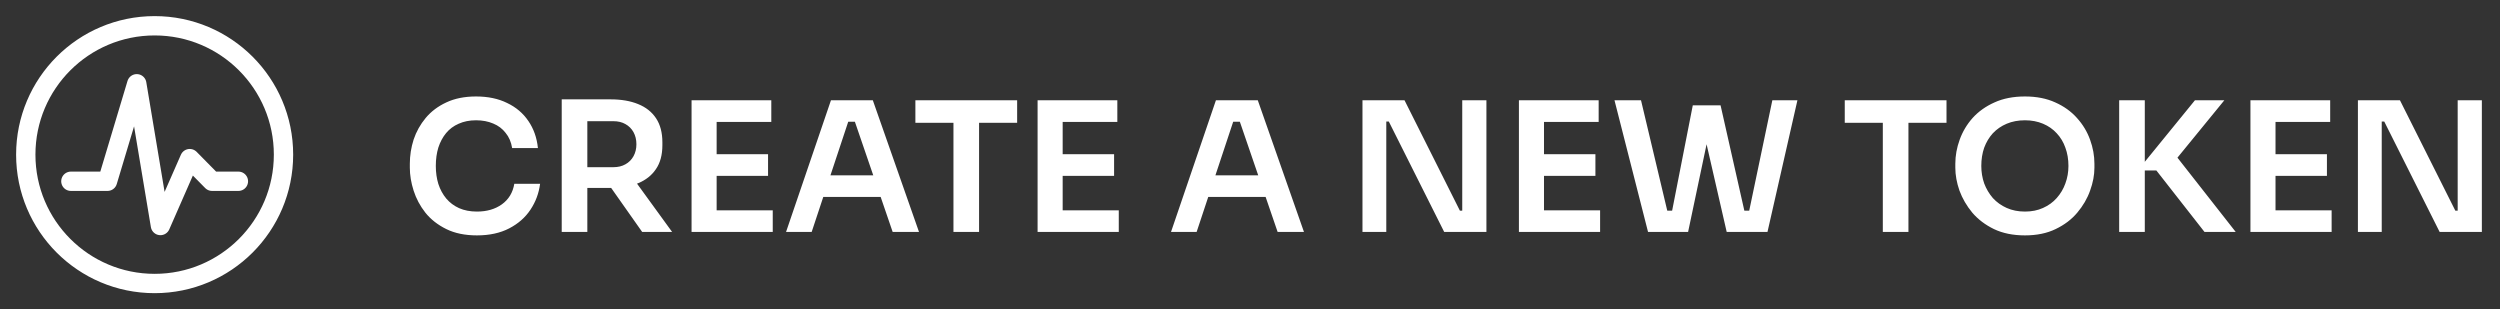 <svg width="194" height="24" viewBox="0 0 194 24" fill="none" xmlns="http://www.w3.org/2000/svg">
<rect x="0" y="0" width="194" height="24" fill="#333333" stroke="none"/>
<path d="M37.011 18.266C36.087 18.266 35.294 18.103 34.632 17.776C33.969 17.449 33.428 17.025 33.008 16.502C32.597 15.979 32.294 15.41 32.097 14.794C31.901 14.178 31.803 13.585 31.803 13.016V12.708C31.803 12.073 31.901 11.448 32.097 10.832C32.303 10.216 32.615 9.656 33.035 9.152C33.456 8.648 33.987 8.247 34.632 7.948C35.285 7.64 36.055 7.486 36.941 7.486C37.865 7.486 38.668 7.654 39.349 7.99C40.04 8.317 40.591 8.783 41.002 9.39C41.412 9.987 41.66 10.687 41.743 11.49H39.742C39.667 11.023 39.499 10.631 39.237 10.314C38.986 9.987 38.663 9.745 38.272 9.586C37.88 9.418 37.436 9.334 36.941 9.334C36.438 9.334 35.989 9.423 35.597 9.6C35.206 9.768 34.879 10.011 34.617 10.328C34.356 10.645 34.156 11.019 34.016 11.448C33.885 11.877 33.819 12.353 33.819 12.876C33.819 13.38 33.885 13.847 34.016 14.276C34.156 14.705 34.361 15.083 34.632 15.41C34.902 15.727 35.233 15.975 35.626 16.152C36.027 16.329 36.489 16.418 37.011 16.418C37.777 16.418 38.421 16.231 38.944 15.858C39.475 15.475 39.797 14.943 39.91 14.262H41.911C41.818 14.99 41.571 15.657 41.169 16.264C40.768 16.871 40.218 17.356 39.517 17.72C38.818 18.084 37.982 18.266 37.011 18.266ZM43.589 18V7.71H45.577V18H43.589ZM49.833 18L46.697 13.548H48.923L52.157 18H49.833ZM44.989 14.584V12.974H47.593C47.957 12.974 48.27 12.899 48.531 12.75C48.802 12.601 49.012 12.391 49.161 12.12C49.31 11.849 49.385 11.541 49.385 11.196C49.385 10.841 49.31 10.529 49.161 10.258C49.012 9.987 48.802 9.777 48.531 9.628C48.27 9.479 47.957 9.404 47.593 9.404H44.989V7.71H47.383C48.204 7.71 48.914 7.831 49.511 8.074C50.118 8.317 50.584 8.685 50.911 9.18C51.238 9.675 51.401 10.295 51.401 11.042V11.266C51.401 12.022 51.233 12.643 50.897 13.128C50.57 13.613 50.108 13.977 49.511 14.22C48.914 14.463 48.204 14.584 47.383 14.584H44.989ZM53.665 18V7.78H55.611V18H53.665ZM55.331 18V16.32H59.965V18H55.331ZM55.331 13.646V11.966H59.601V13.646H55.331ZM55.331 9.46V7.78H59.853V9.46H55.331ZM60.997 18L64.483 7.78H67.731L71.315 18H69.271L66.233 9.138L66.947 9.446H65.197L65.925 9.138L62.985 18H60.997ZM63.433 15.284L64.063 13.604H68.207L68.823 15.284H63.433ZM73.988 18V9.25H75.976V18H73.988ZM71.034 9.53V7.78H78.93V9.53H71.034ZM80.517 18V7.78H82.463V18H80.517ZM82.183 18V16.32H86.817V18H82.183ZM82.183 13.646V11.966H86.453V13.646H82.183ZM82.183 9.46V7.78H86.705V9.46H82.183ZM90.87 18L94.356 7.78H97.604L101.188 18H99.144L96.106 9.138L96.82 9.446H95.07L95.798 9.138L92.858 18H90.87ZM93.306 15.284L93.936 13.604H98.08L98.696 15.284H93.306ZM105.728 18V7.78H108.99L113.288 16.348H113.75L113.47 16.6V7.78H115.346V18H112.07L107.772 9.432H107.296L107.576 9.18V18H105.728ZM117.868 18V7.78H119.814V18H117.868ZM119.534 18V16.32H124.168V18H119.534ZM119.534 13.646V11.966H123.804V13.646H119.534ZM119.534 9.46V7.78H124.056V9.46H119.534ZM127.888 18L125.284 7.78H127.342L129.456 16.67L128.91 16.348H130.31L129.694 16.67L131.36 8.172H133.068L130.996 18H127.888ZM133.992 18L131.738 8.172H133.516L135.434 16.67L134.832 16.348H136.204L135.672 16.67L137.534 7.78H139.48L137.156 18H133.992ZM146.107 18V9.25H148.095V18H146.107ZM143.153 9.53V7.78H151.049V9.53H143.153ZM157.137 18.266C156.213 18.266 155.411 18.103 154.729 17.776C154.057 17.449 153.497 17.025 153.049 16.502C152.611 15.97 152.279 15.401 152.055 14.794C151.841 14.178 151.733 13.585 151.733 13.016V12.708C151.733 12.083 151.845 11.462 152.069 10.846C152.293 10.221 152.629 9.656 153.077 9.152C153.535 8.648 154.099 8.247 154.771 7.948C155.443 7.64 156.232 7.486 157.137 7.486C158.033 7.486 158.817 7.64 159.489 7.948C160.161 8.247 160.721 8.648 161.169 9.152C161.627 9.656 161.967 10.221 162.191 10.846C162.415 11.462 162.527 12.083 162.527 12.708V13.016C162.527 13.585 162.415 14.178 162.191 14.794C161.977 15.401 161.645 15.97 161.197 16.502C160.759 17.025 160.199 17.449 159.517 17.776C158.845 18.103 158.052 18.266 157.137 18.266ZM157.137 16.418C157.66 16.418 158.127 16.325 158.537 16.138C158.957 15.951 159.312 15.695 159.601 15.368C159.9 15.032 160.124 14.654 160.273 14.234C160.432 13.805 160.511 13.352 160.511 12.876C160.511 12.363 160.432 11.891 160.273 11.462C160.124 11.033 159.9 10.659 159.601 10.342C159.312 10.025 158.957 9.777 158.537 9.6C158.117 9.423 157.651 9.334 157.137 9.334C156.615 9.334 156.143 9.423 155.723 9.6C155.303 9.777 154.944 10.025 154.645 10.342C154.356 10.659 154.132 11.033 153.973 11.462C153.824 11.891 153.749 12.363 153.749 12.876C153.749 13.352 153.824 13.805 153.973 14.234C154.132 14.654 154.356 15.032 154.645 15.368C154.944 15.695 155.303 15.951 155.723 16.138C156.143 16.325 156.615 16.418 157.137 16.418ZM171.07 18L167.332 13.226H165.89L170.328 7.78H172.61L168.606 12.68L168.55 11.7L173.492 18H171.07ZM164.448 18V7.78H166.436V18H164.448ZM174.634 18V7.78H176.58V18H174.634ZM176.3 18V16.32H180.934V18H176.3ZM176.3 13.646V11.966H180.57V13.646H176.3ZM176.3 9.46V7.78H180.822V9.46H176.3ZM182.974 18V7.78H186.236L190.534 16.348H190.996L190.716 16.6V7.78H192.592V18H189.316L185.018 9.432H184.542L184.822 9.18V18H182.974Z" fill="white"/>
<path d="M12 22C17.523 22 22 17.523 22 12C22 6.477 17.523 2 12 2C6.477 2 2 6.477 2 12C2 17.523 6.477 22 12 22Z" stroke="white" stroke-width="1.5" stroke-linejoin="round"/>
<path d="M5.5 14.066H8.342L10.612 6.5L12.448 17.5L14.724 12.309L16.456 14.066H18.5" stroke="white" stroke-width="1.5" stroke-linecap="round" stroke-linejoin="round"/>
</svg>
